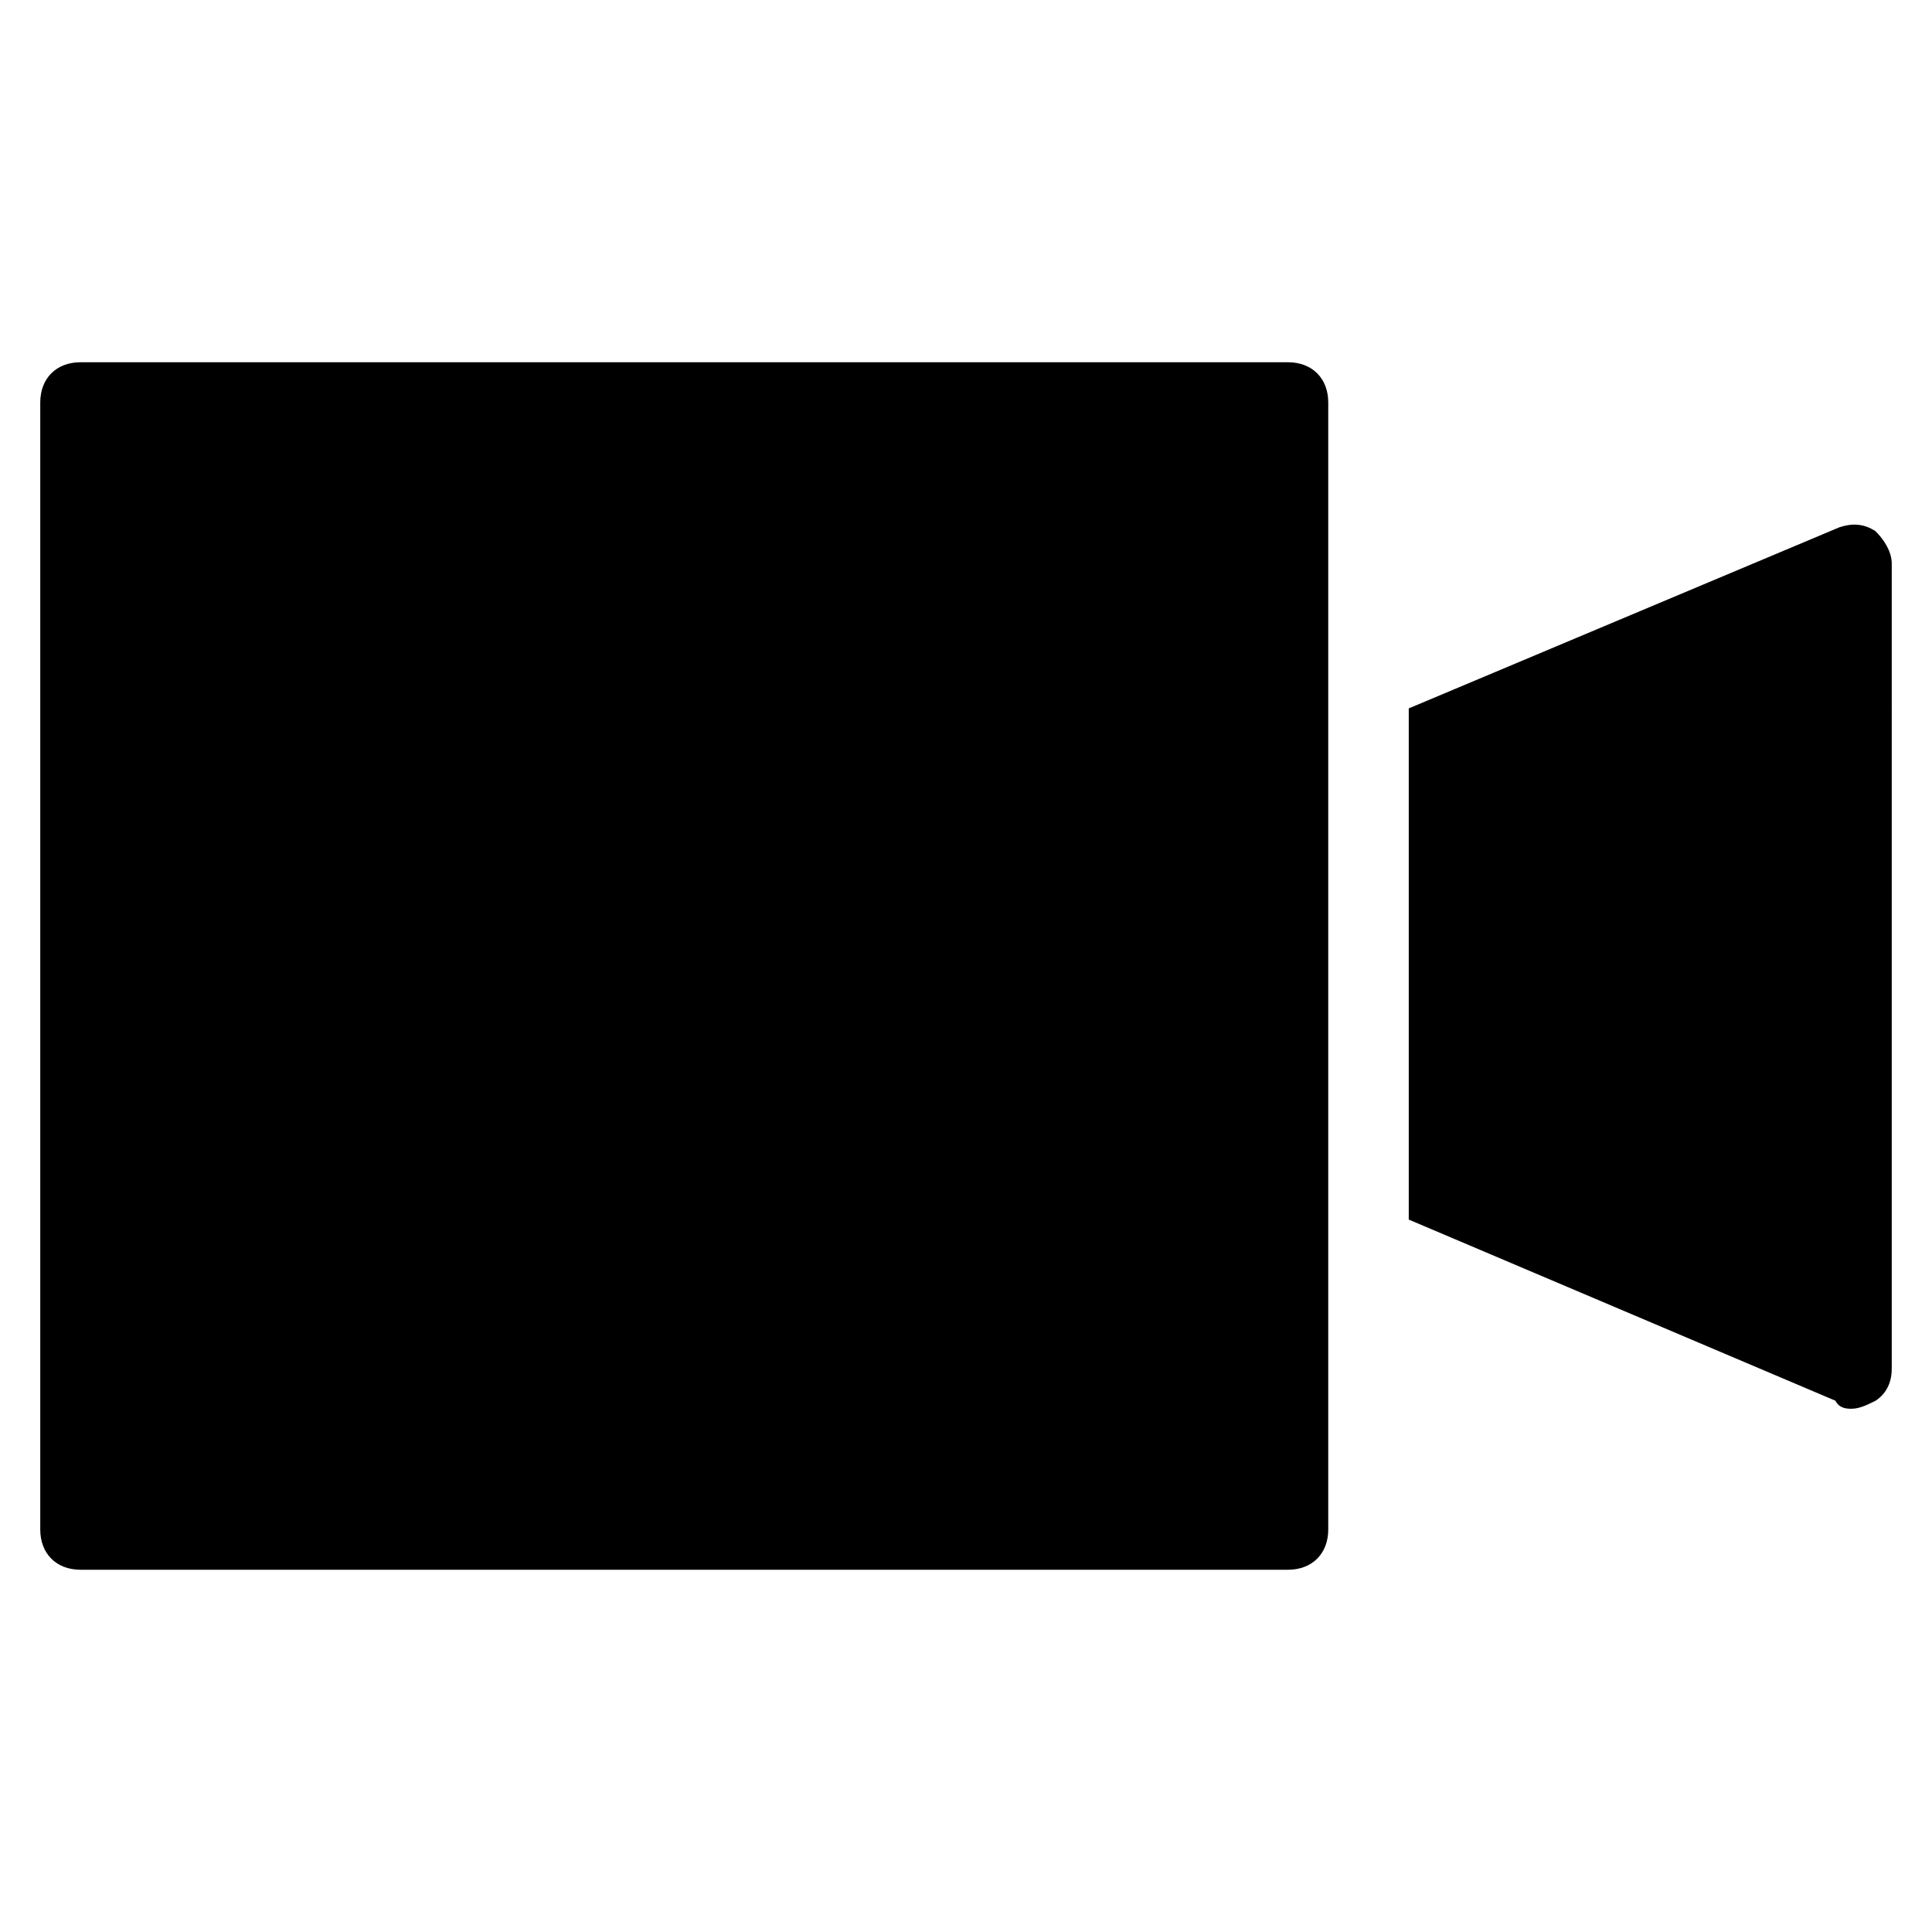 <?xml version="1.0" encoding="utf-8"?>
<!-- Generator: Adobe Illustrator 19.1.0, SVG Export Plug-In . SVG Version: 6.00 Build 0)  -->
<!DOCTYPE svg PUBLIC "-//W3C//DTD SVG 1.1//EN" "http://www.w3.org/Graphics/SVG/1.1/DTD/svg11.dtd">
<svg version="1.1" id="Layer_1" xmlns="http://www.w3.org/2000/svg" xmlns:xlink="http://www.w3.org/1999/xlink" x="0px" y="0px"
	 width="48px" height="48px" viewBox="0 0 48 48" enable-background="new 0 0 48 48" xml:space="preserve">
<path d="M32,9H2c-0.6,0-1,0.4-1,1v28c0,0.6,0.4,1,1,1h30c0.6,0,1-0.4,1-1V10C33,9.4,32.6,9,32,9z"/>
<path d="M46.6,13.2c-0.3-0.2-0.6-0.2-0.9-0.1L35,17.6v12.7l10.6,4.5C45.7,35,45.9,35,46,35c0.2,0,0.4-0.1,0.6-0.2
	c0.3-0.2,0.4-0.5,0.4-0.8V14C47,13.7,46.8,13.4,46.6,13.2z"/>
</svg>
